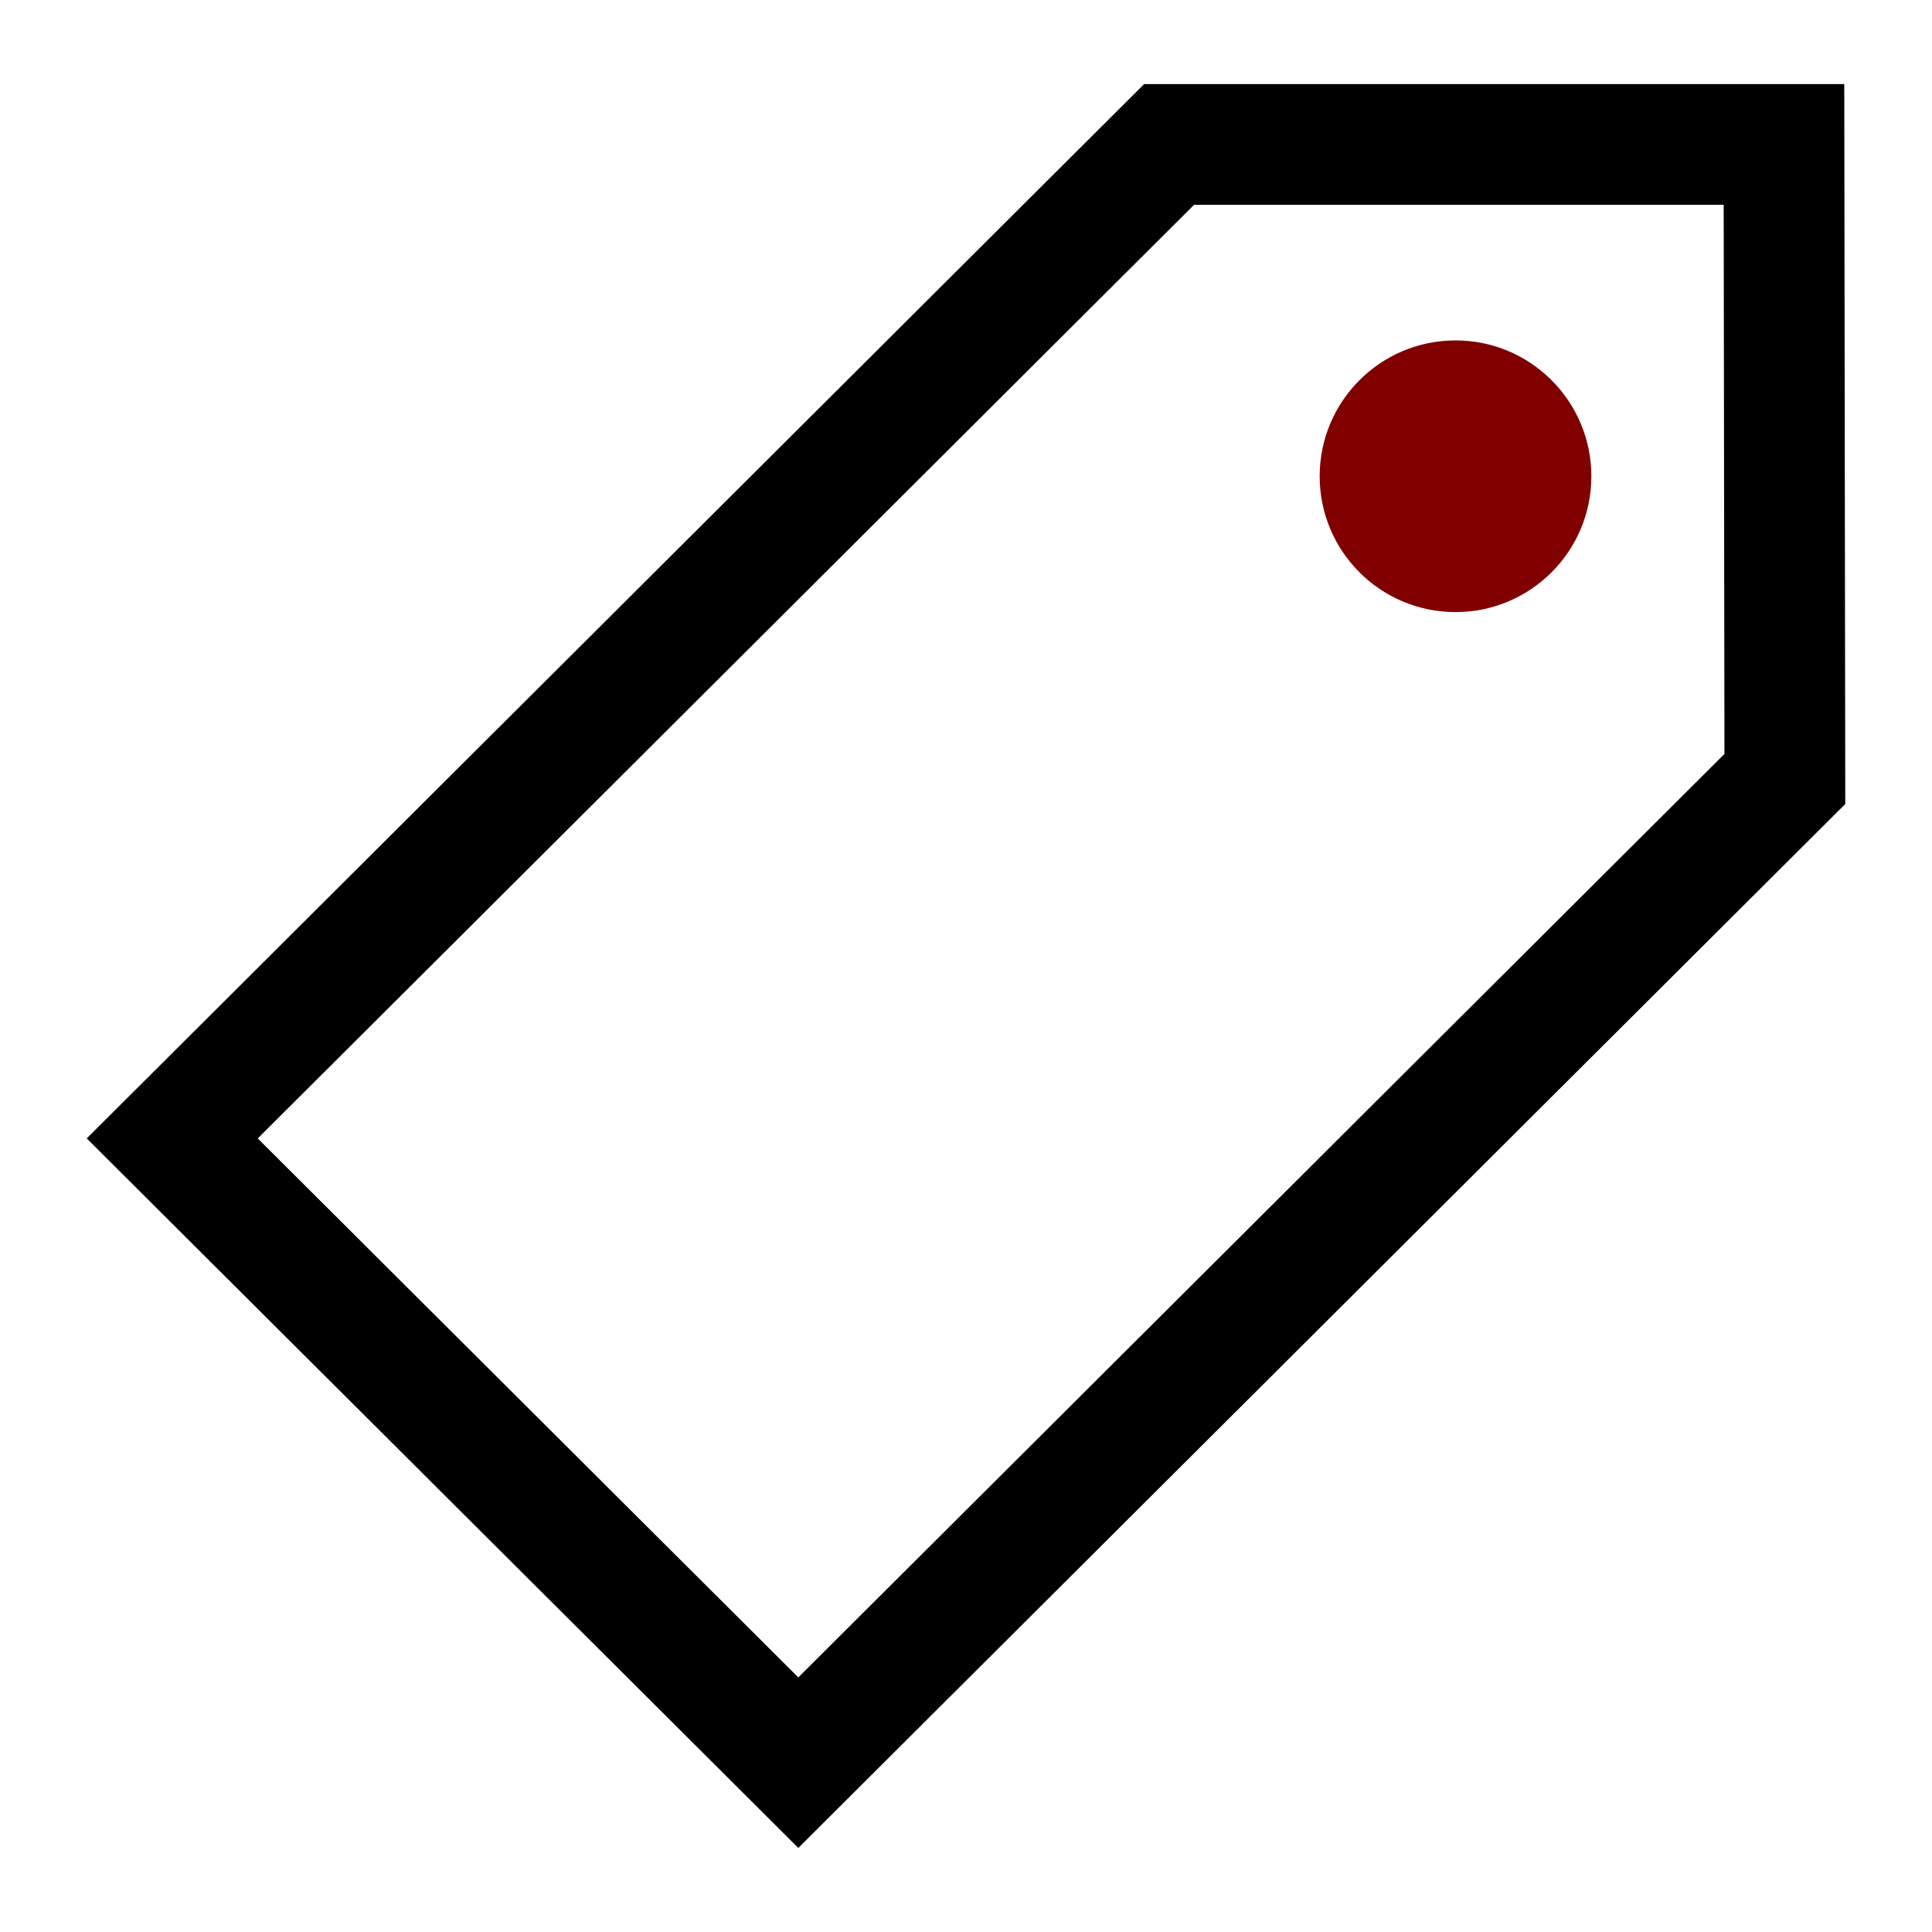 <?xml version="1.0" encoding="UTF-8" standalone="no"?>
<svg
   xmlns:dc="http://purl.org/dc/elements/1.1/"
   xmlns:cc="http://creativecommons.org/ns#"
   xmlns:rdf="http://www.w3.org/1999/02/22-rdf-syntax-ns#"
   xmlns:svg="http://www.w3.org/2000/svg"
   xmlns="http://www.w3.org/2000/svg"
   xmlns:sodipodi="http://sodipodi.sourceforge.net/DTD/sodipodi-0.dtd"
   xmlns:inkscape="http://www.inkscape.org/namespaces/inkscape"
   version="1.1"
   width="1024"
   height="1024"
   viewBox="0 0 1024.00 1024.00"
   enable-background="new 0 0 1024.00 1024.00"
   xml:space="preserve"
   id="svg4562"
   sodipodi:docname="uE996-tag-outline.svg"
   inkscape:version="0.92.1 r15371"><sodipodi:namedview
     pagecolor="#ffffff"
     bordercolor="#666666"
     borderopacity="1"
     objecttolerance="10"
     gridtolerance="10"
     guidetolerance="10"
     inkscape:pageopacity="0"
     inkscape:pageshadow="2"
     inkscape:window-width="1920"
     inkscape:window-height="1017"
     id="namedview5759"
     showgrid="false"
     inkscape:zoom="0.65186406"
     inkscape:cx="722.40515"
     inkscape:cy="555.46144"
     inkscape:window-x="-8"
     inkscape:window-y="-8"
     inkscape:window-maximized="1"
     inkscape:current-layer="svg4562" /><defs
     id="defs4566" /><g
     id="g6360"><path
       id="path6356"
       d="M 619.645,76.556 91.288,603.384 423.119,934.255 946.014,412.874 945.544,76.556 Z"
       style="fill:none;fill-opacity:1;stroke:#000000;stroke-width:64;stroke-miterlimit:4;stroke-dasharray:none;stroke-opacity:1"
       inkscape:connector-curvature="0" /><path
       id="rect7737"
       d="m 771.453,180.426 c 39.764,0 72,32.236 72,72 0,39.764 -32.236,72 -72,72 -39.764,0 -72,-32.236 -72,-72 0,-39.764 32.236,-72 72,-72 z"
       style="fill:#800000;fill-opacity:1;stroke:none;stroke-width:1.172;stroke-miterlimit:4;stroke-dasharray:none;stroke-opacity:1" /></g></svg>